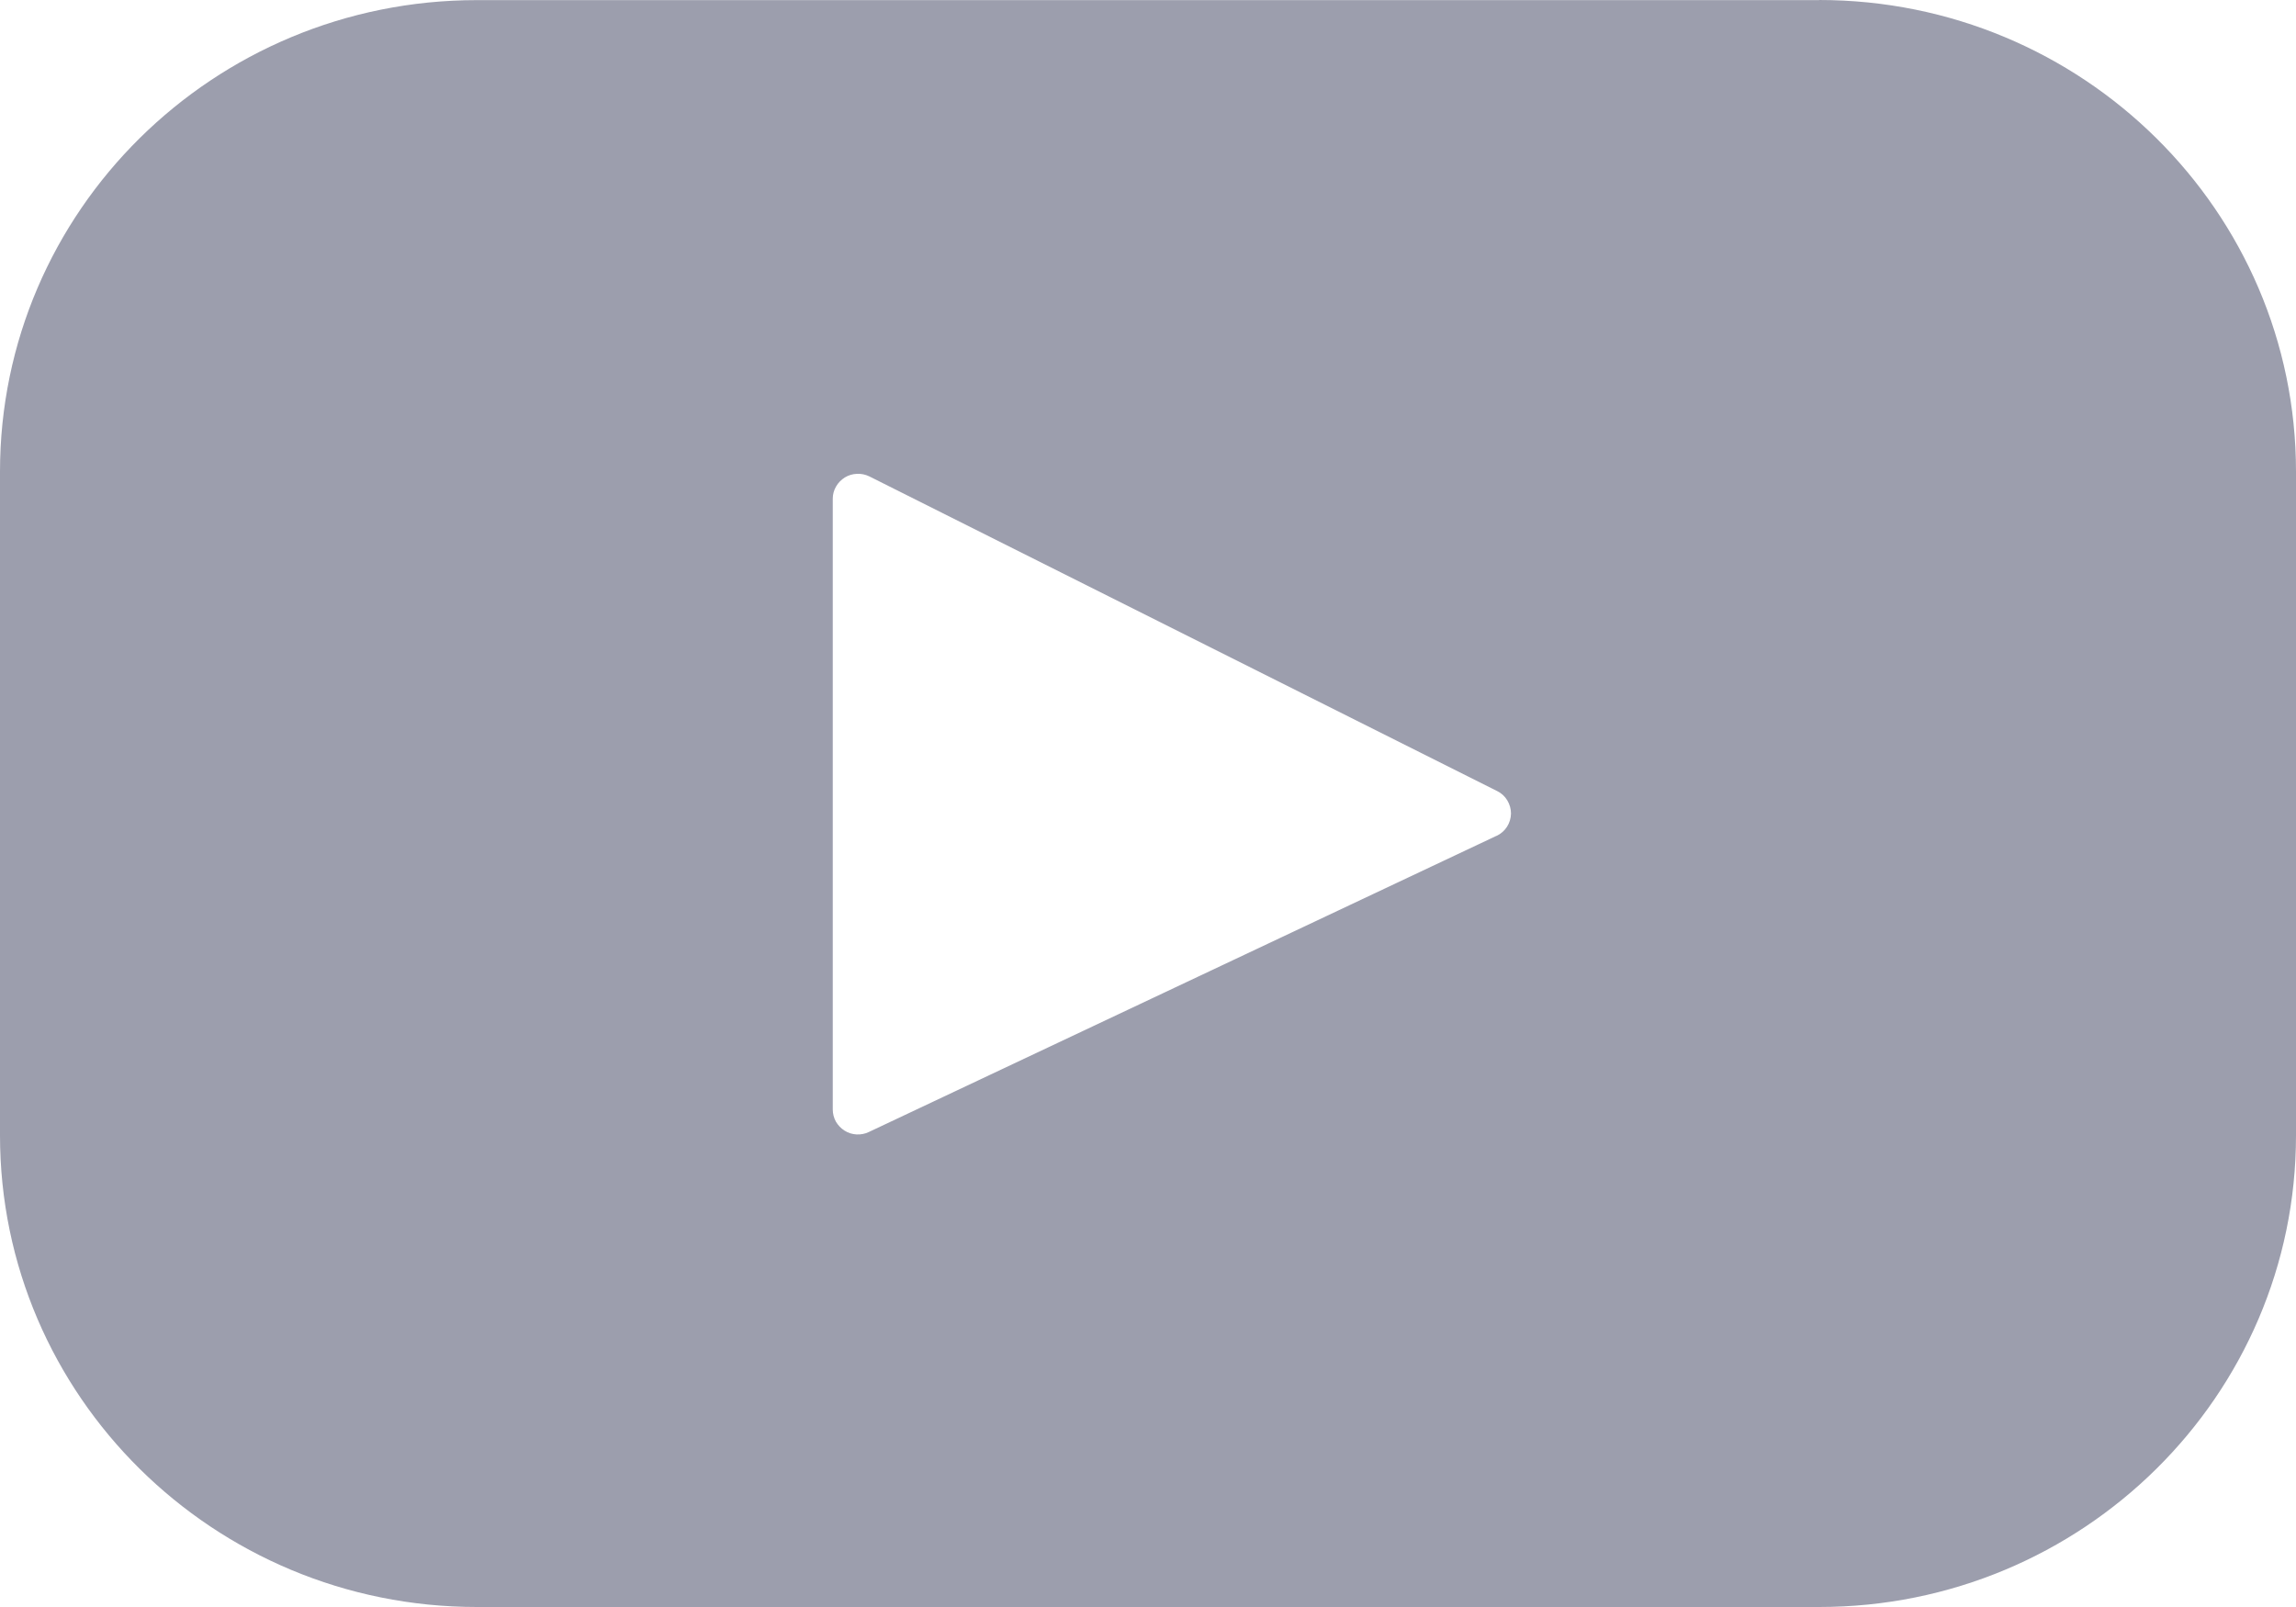 <svg width="20" height="14" viewBox="0 0 20 14" fill="none" xmlns="http://www.w3.org/2000/svg">
<path d="M15.846 0.001H4.154C1.859 0.001 0 1.84 0 4.109V9.891C0 12.16 1.86 14 4.154 14H15.846C18.141 14 20 12.16 20 9.891V4.109C20 1.84 18.14 0 15.846 0V0.001ZM13.037 7.281L7.568 9.862C7.535 9.878 7.498 9.885 7.461 9.883C7.424 9.881 7.388 9.87 7.357 9.85C7.325 9.83 7.3 9.803 7.281 9.771C7.263 9.738 7.254 9.702 7.254 9.665V4.344C7.254 4.307 7.264 4.27 7.283 4.238C7.301 4.206 7.328 4.179 7.36 4.159C7.391 4.14 7.428 4.129 7.465 4.128C7.502 4.126 7.539 4.134 7.572 4.15L13.042 6.892C13.079 6.91 13.109 6.938 13.13 6.973C13.151 7.008 13.162 7.048 13.162 7.088C13.161 7.129 13.149 7.169 13.127 7.203C13.105 7.237 13.074 7.264 13.037 7.282V7.281Z" fill="#9C9EAD"/>
</svg>
